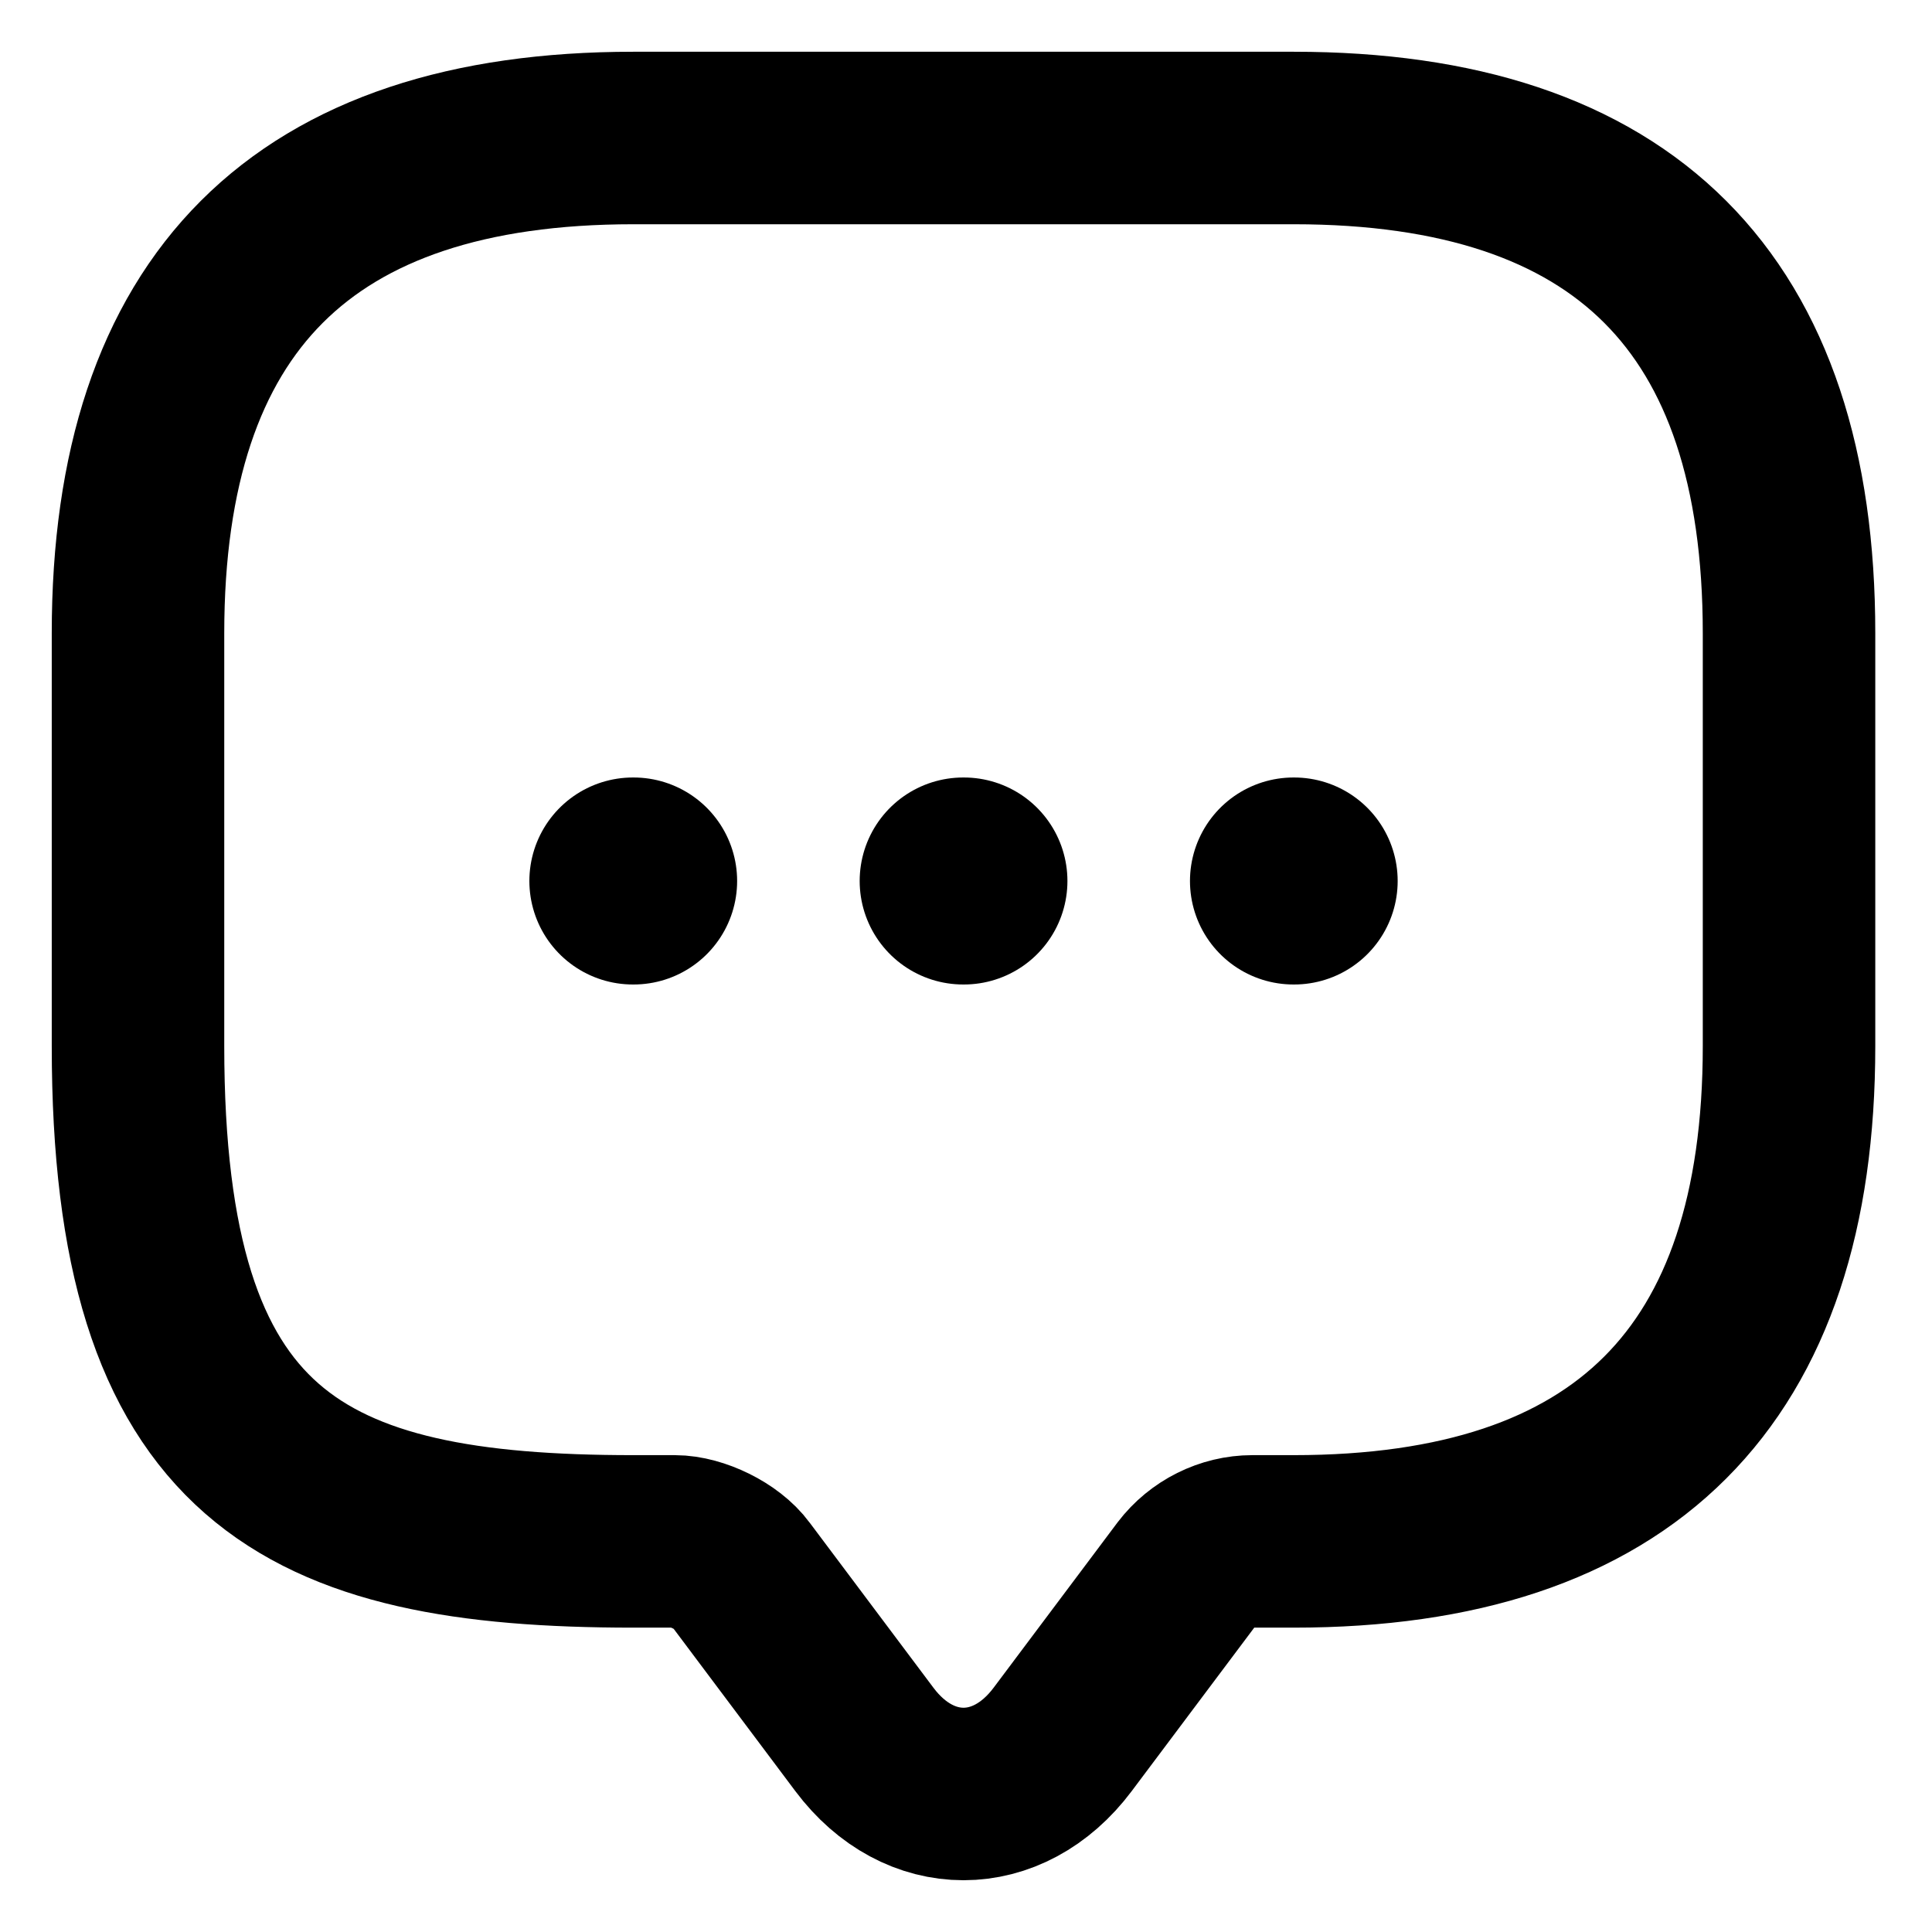 <svg width="28" height="28" viewBox="0 0 28 28" fill="none" xmlns="http://www.w3.org/2000/svg">
<path d="M9.777 22.339H9.178C4.393 22.339 2 21.143 2 15.161V9.178C2 4.393 4.393 2 9.178 2H18.75C23.535 2 25.928 4.393 25.928 9.178V15.161C25.928 19.946 23.535 22.339 18.75 22.339H18.151C17.781 22.339 17.422 22.518 17.194 22.817L15.4 25.21C14.61 26.263 13.318 26.263 12.528 25.21L10.734 22.817C10.542 22.554 10.1 22.339 9.777 22.339Z" stroke="black" stroke-width="2.5" stroke-miterlimit="10" stroke-linecap="round" stroke-linejoin="round"/>
<path d="M18.746 12.768H18.756" stroke="black" stroke-width="3" stroke-linecap="round" stroke-linejoin="round"/>
<path d="M13.959 12.768H13.97" stroke="black" stroke-width="3" stroke-linecap="round" stroke-linejoin="round"/>
<path d="M9.172 12.768H9.183" stroke="black" stroke-width="3" stroke-linecap="round" stroke-linejoin="round"/>
</svg>
